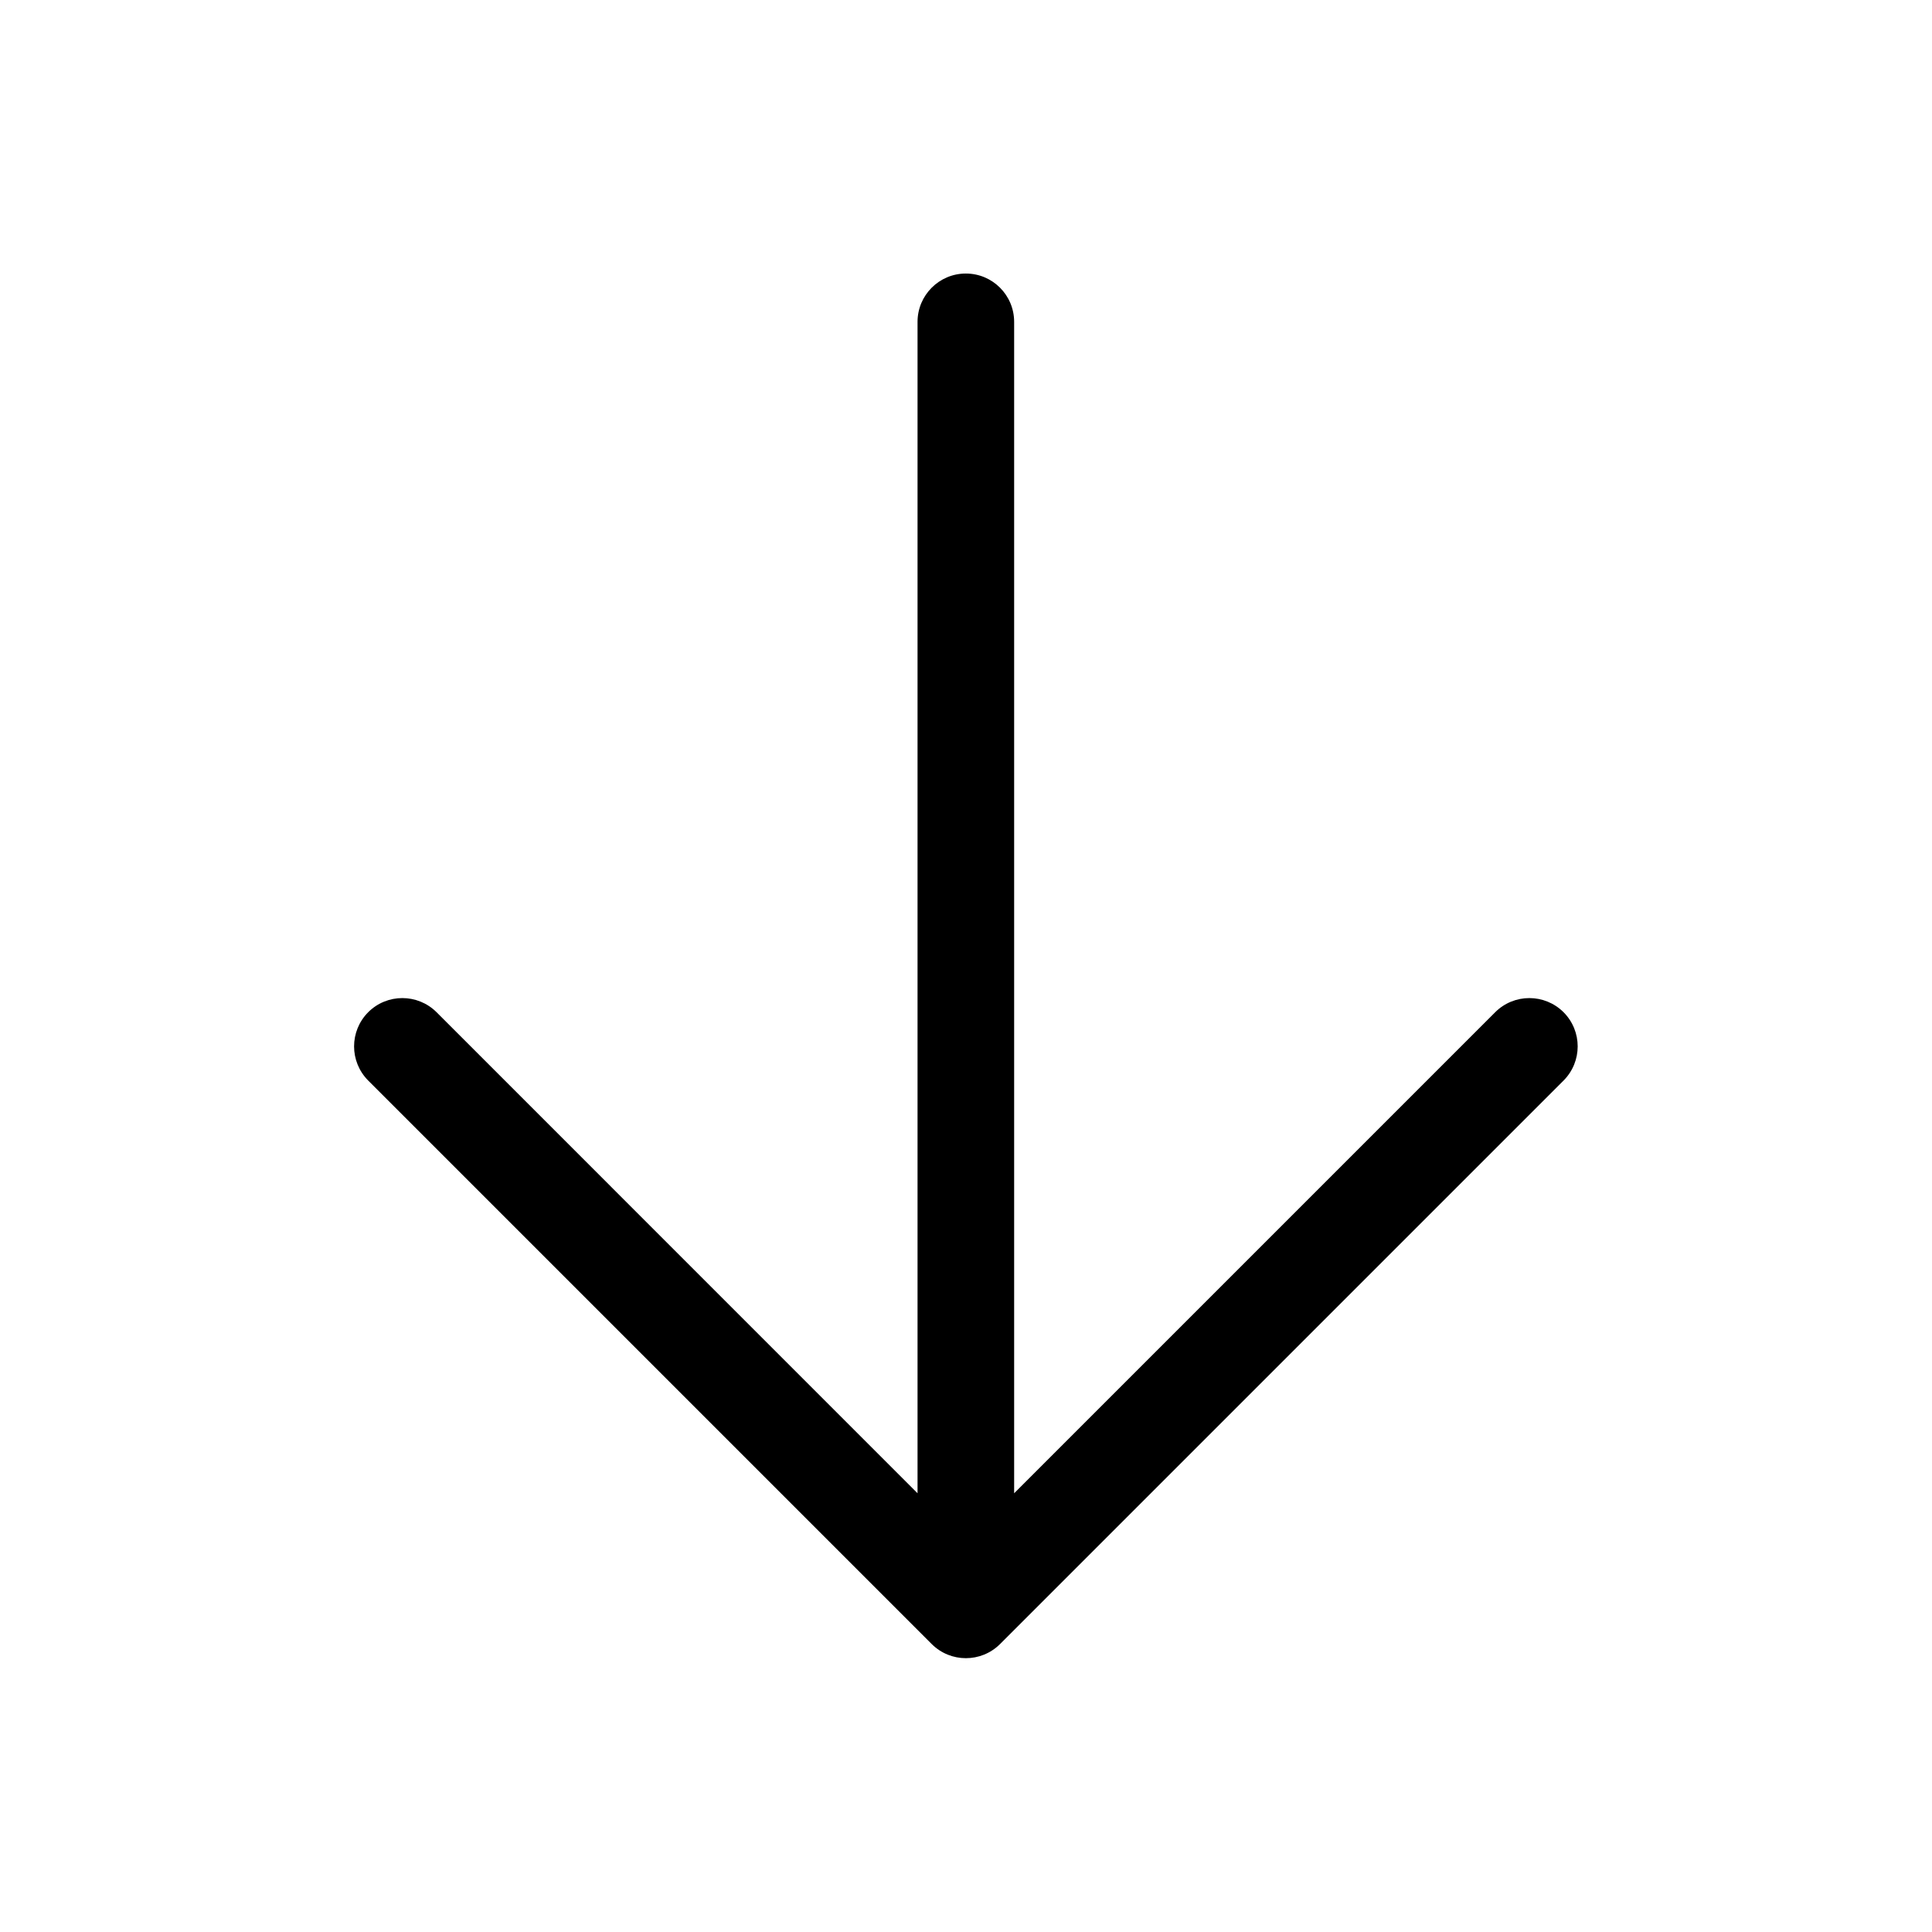 <svg width="24" height="24" viewBox="0 0 24 24" fill="none" xmlns="http://www.w3.org/2000/svg">
<path fill-rule="evenodd" clip-rule="evenodd" d="M4.574 12.574C4.808 12.34 5.188 12.34 5.423 12.574L11.398 18.55V3.998C11.398 3.667 11.667 3.398 11.998 3.398C12.33 3.398 12.598 3.667 12.598 3.998V18.55L18.574 12.574C18.808 12.34 19.188 12.34 19.423 12.574C19.657 12.809 19.657 13.188 19.423 13.423L12.423 20.423C12.188 20.657 11.809 20.657 11.574 20.423L4.574 13.423C4.34 13.188 4.34 12.809 4.574 12.574Z" fill="black"/>
</svg>
